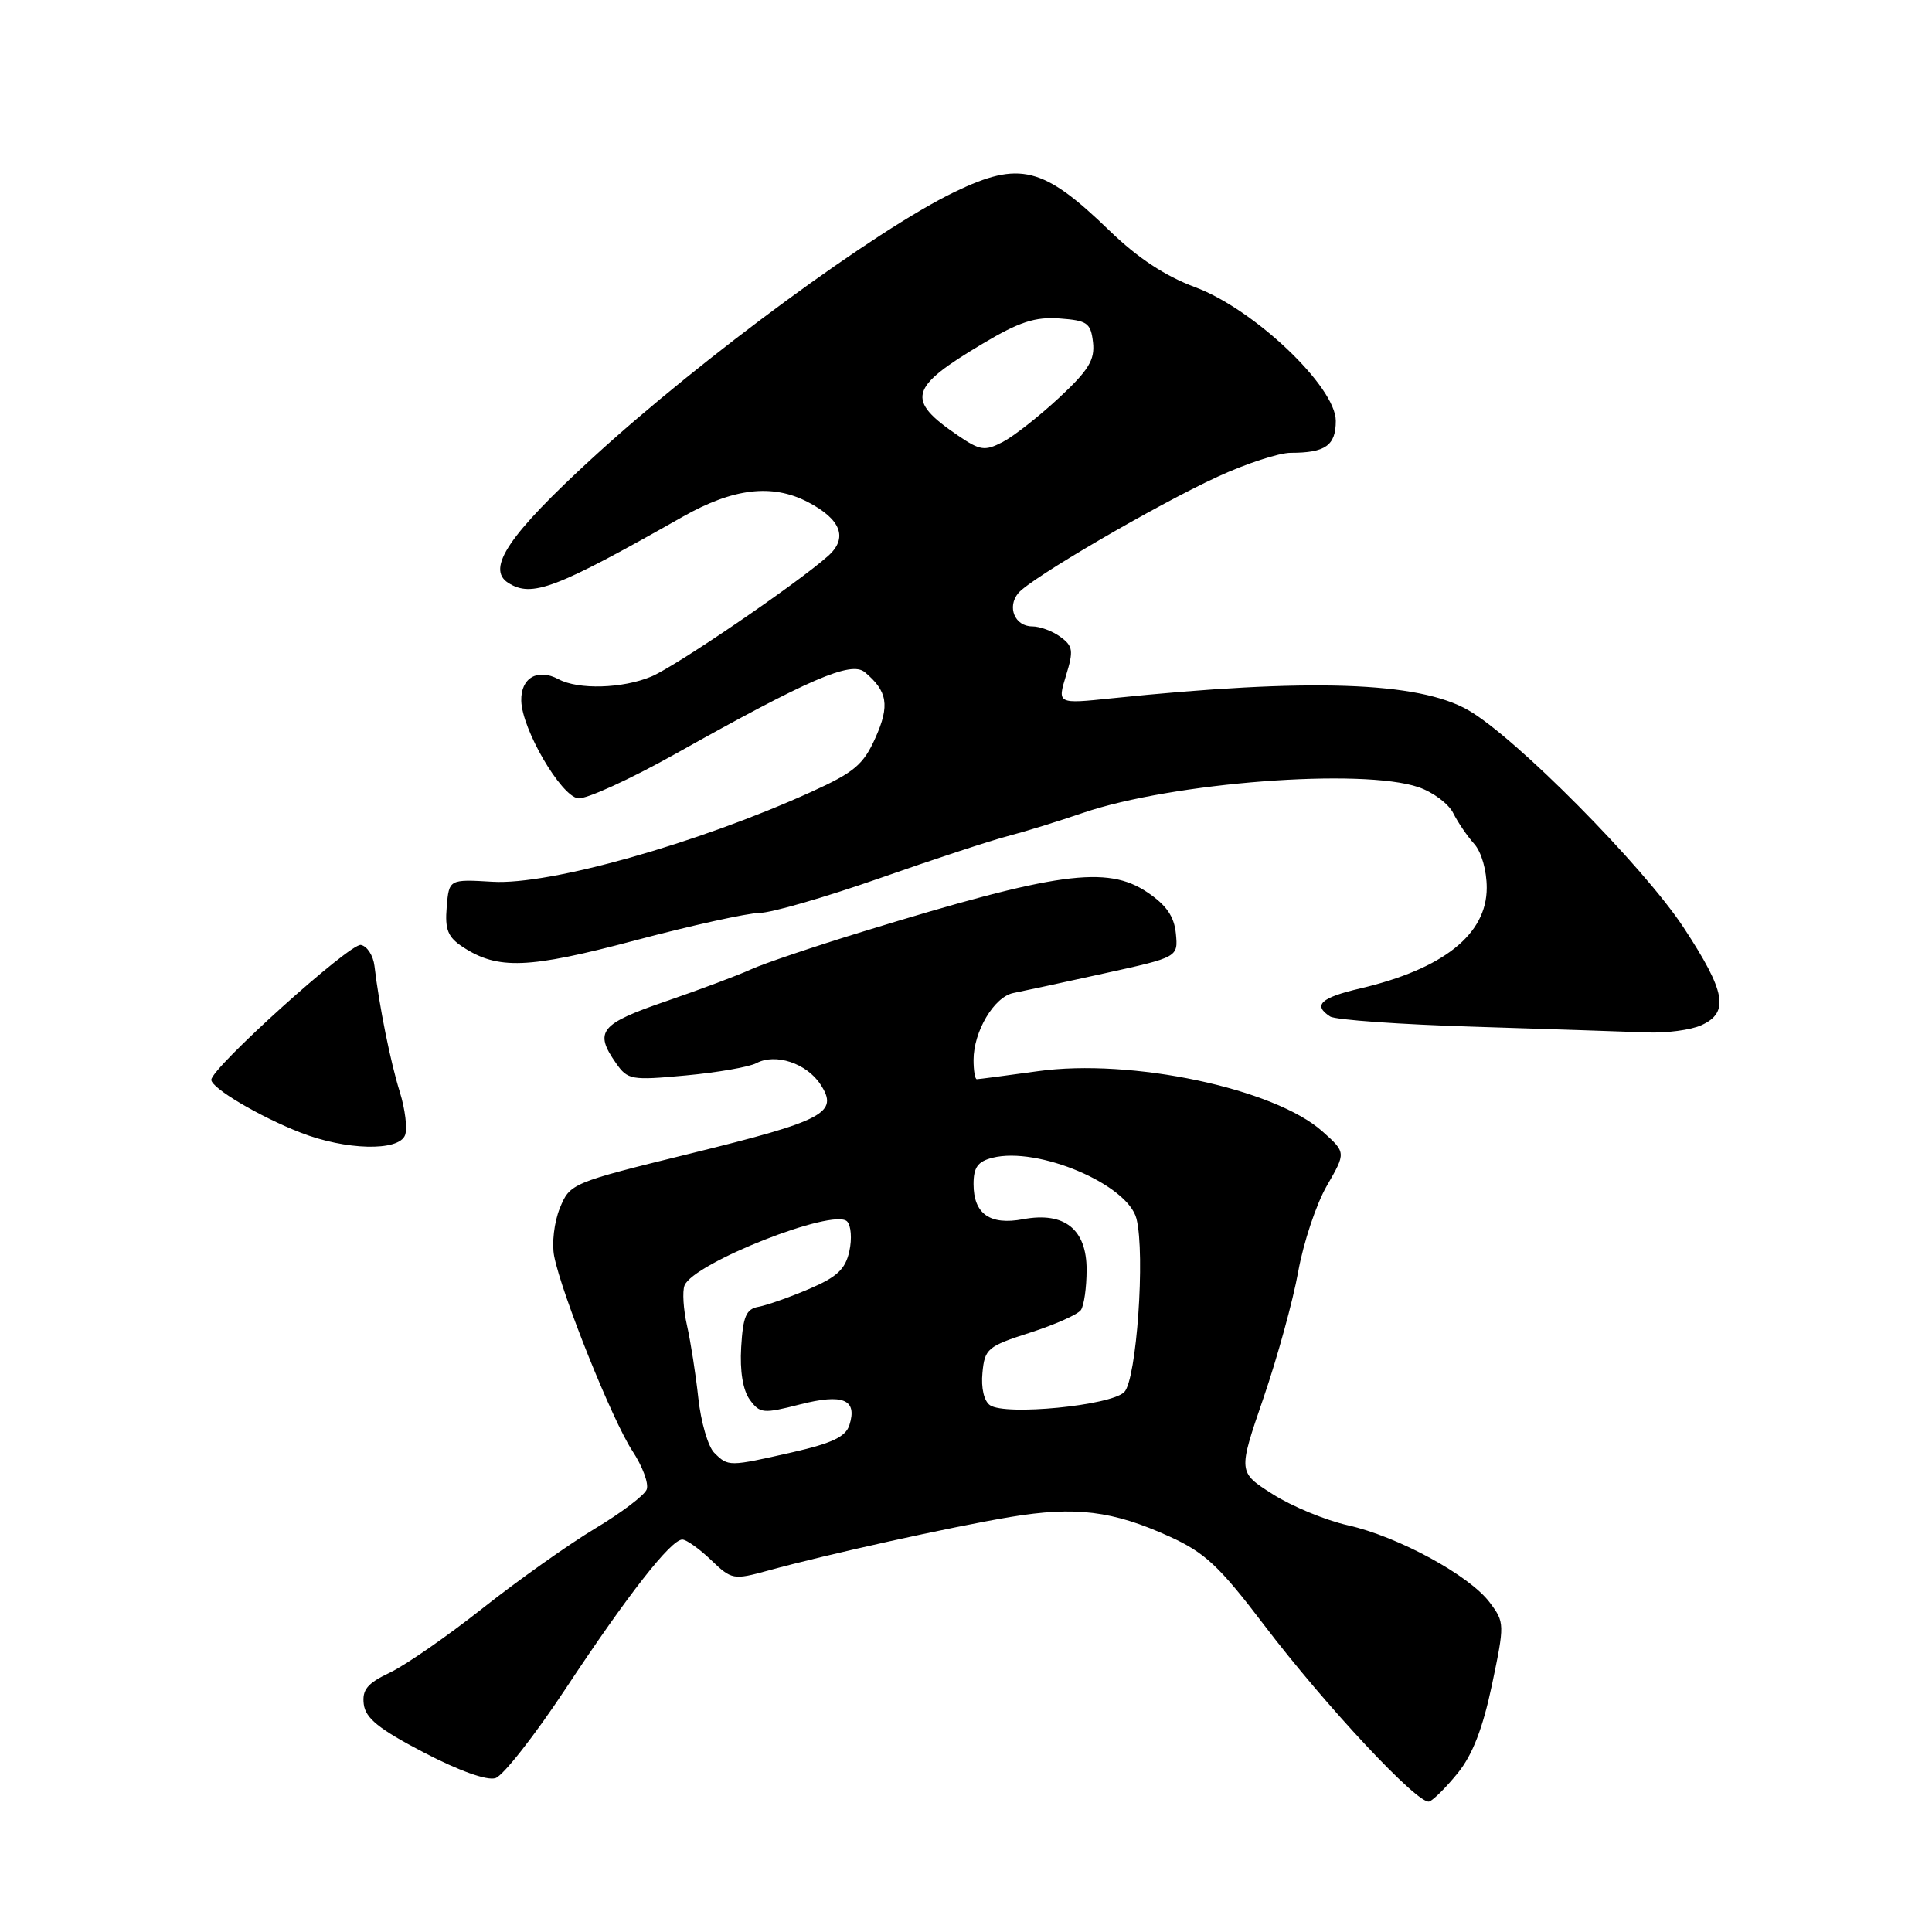 <?xml version="1.0" encoding="UTF-8" standalone="no"?>
<!DOCTYPE svg PUBLIC "-//W3C//DTD SVG 1.1//EN" "http://www.w3.org/Graphics/SVG/1.1/DTD/svg11.dtd" >
<svg xmlns="http://www.w3.org/2000/svg" xmlns:xlink="http://www.w3.org/1999/xlink" version="1.1" viewBox="0 0 256 256">
 <g >
 <path fill="currentColor"
d=" M 193.17 234.93 C 195.12 232.52 196.48 229.00 197.69 223.26 C 199.38 215.19 199.38 214.98 197.40 212.34 C 194.72 208.75 185.26 203.60 178.61 202.11 C 175.66 201.45 171.18 199.60 168.65 197.99 C 164.04 195.07 164.04 195.07 167.40 185.29 C 169.25 179.90 171.33 172.35 172.02 168.50 C 172.71 164.65 174.42 159.52 175.82 157.11 C 178.36 152.71 178.36 152.71 175.22 149.91 C 168.86 144.23 149.89 140.21 137.51 141.94 C 133.30 142.52 129.66 143.00 129.43 143.00 C 129.19 143.00 129.00 141.85 129.00 140.45 C 129.00 136.68 131.72 132.09 134.27 131.58 C 135.50 131.34 140.91 130.17 146.31 128.98 C 156.11 126.83 156.11 126.83 155.81 123.70 C 155.58 121.42 154.55 119.93 152.02 118.23 C 146.68 114.64 140.06 115.55 114.50 123.39 C 107.90 125.41 101.15 127.69 99.50 128.45 C 97.85 129.21 92.79 131.11 88.25 132.67 C 79.50 135.67 78.69 136.68 81.63 140.88 C 83.18 143.09 83.64 143.17 90.88 142.50 C 95.07 142.11 99.28 141.38 100.23 140.87 C 102.76 139.52 106.88 140.89 108.71 143.68 C 111.19 147.46 109.30 148.47 91.52 152.84 C 75.70 156.73 75.52 156.81 74.18 160.09 C 73.43 161.93 73.10 164.76 73.43 166.45 C 74.40 171.43 81.14 188.21 83.78 192.23 C 85.13 194.27 85.99 196.58 85.69 197.36 C 85.40 198.13 82.31 200.47 78.83 202.55 C 75.35 204.64 68.66 209.38 63.98 213.08 C 59.29 216.79 53.75 220.63 51.68 221.62 C 48.66 223.05 47.97 223.90 48.20 225.81 C 48.43 227.68 50.21 229.11 56.15 232.21 C 60.81 234.64 64.53 235.97 65.65 235.61 C 66.67 235.29 70.85 229.96 74.95 223.76 C 83.16 211.34 88.90 204.00 90.41 204.00 C 90.95 204.00 92.66 205.22 94.21 206.70 C 96.95 209.33 97.17 209.37 101.77 208.11 C 109.62 205.95 126.04 202.32 133.86 201.01 C 142.51 199.57 147.43 200.17 154.99 203.61 C 159.66 205.73 161.57 207.52 167.49 215.31 C 175.67 226.07 187.94 239.19 189.38 238.71 C 189.93 238.52 191.64 236.82 193.17 234.93 Z  M 53.67 150.42 C 54.00 149.56 53.69 146.97 52.97 144.67 C 51.73 140.68 50.25 133.33 49.62 128.00 C 49.46 126.62 48.65 125.37 47.82 125.21 C 46.39 124.93 28.00 141.51 28.00 143.08 C 28.00 144.17 34.37 147.95 39.81 150.07 C 45.80 152.42 52.83 152.59 53.67 150.42 Z  M 225.45 135.84 C 229.17 134.15 228.67 131.41 223.11 122.94 C 217.77 114.81 200.83 97.70 194.55 94.10 C 187.95 90.31 173.46 89.83 147.30 92.53 C 140.10 93.28 140.10 93.28 141.25 89.52 C 142.27 86.21 142.18 85.61 140.51 84.39 C 139.47 83.62 137.79 83.00 136.78 83.00 C 134.47 83.00 133.40 80.43 134.93 78.59 C 136.55 76.63 153.17 66.93 161.36 63.16 C 165.14 61.42 169.49 60.00 171.03 60.00 C 175.63 60.00 177.00 59.03 177.00 55.77 C 177.00 51.25 166.17 40.95 158.35 38.05 C 154.37 36.57 150.74 34.17 147.00 30.55 C 138.23 22.06 135.11 21.28 126.50 25.43 C 116.09 30.44 93.10 47.32 78.59 60.61 C 67.43 70.83 64.38 75.35 67.34 77.23 C 70.47 79.22 73.54 78.06 90.50 68.45 C 97.17 64.68 102.31 64.07 107.02 66.51 C 111.46 68.81 112.40 71.30 109.71 73.68 C 105.52 77.40 89.53 88.30 86.30 89.65 C 82.49 91.24 76.63 91.41 74.01 90.00 C 71.24 88.52 68.99 89.82 69.07 92.86 C 69.16 96.63 74.30 105.44 76.59 105.78 C 77.64 105.93 83.45 103.28 89.50 99.89 C 107.23 89.95 112.77 87.56 114.58 89.06 C 117.61 91.58 117.92 93.47 116.00 97.76 C 114.40 101.33 113.20 102.34 107.47 104.94 C 92.39 111.78 72.84 117.29 65.28 116.84 C 59.50 116.50 59.50 116.50 59.19 120.19 C 58.94 123.19 59.34 124.18 61.34 125.49 C 65.97 128.52 70.00 128.37 84.19 124.60 C 91.65 122.62 99.05 120.99 100.63 120.97 C 102.21 120.96 109.35 118.89 116.50 116.39 C 123.65 113.88 131.30 111.37 133.50 110.80 C 135.70 110.23 140.20 108.84 143.50 107.71 C 155.34 103.67 180.52 101.75 187.97 104.31 C 189.88 104.96 191.95 106.51 192.56 107.74 C 193.18 108.98 194.43 110.81 195.34 111.82 C 196.30 112.89 197.00 115.33 197.00 117.64 C 197.00 123.81 191.25 128.38 180.25 130.97 C 174.98 132.20 173.93 133.19 176.25 134.69 C 176.94 135.14 185.60 135.75 195.50 136.05 C 205.40 136.36 215.62 136.70 218.20 136.80 C 220.79 136.91 224.05 136.48 225.45 135.84 Z  M 94.64 192.50 C 93.82 191.68 92.87 188.41 92.53 185.25 C 92.19 182.09 91.51 177.76 91.03 175.63 C 90.55 173.51 90.40 171.12 90.70 170.34 C 91.84 167.38 110.44 160.04 112.24 161.84 C 112.77 162.37 112.91 164.15 112.54 165.80 C 112.02 168.18 110.91 169.22 107.19 170.80 C 104.61 171.90 101.60 172.96 100.50 173.16 C 98.87 173.45 98.45 174.43 98.21 178.51 C 98.02 181.69 98.44 184.21 99.35 185.47 C 100.69 187.30 101.13 187.34 105.98 186.10 C 111.72 184.63 113.63 185.43 112.55 188.83 C 112.06 190.38 110.27 191.23 105.01 192.43 C 96.56 194.35 96.50 194.35 94.64 192.50 Z  M 131.18 186.20 C 130.39 185.66 129.98 183.91 130.18 181.90 C 130.48 178.70 130.86 178.39 136.50 176.58 C 139.80 175.52 142.83 174.17 143.23 173.58 C 143.64 172.98 143.98 170.60 143.98 168.27 C 144.00 162.89 141.05 160.53 135.57 161.55 C 131.17 162.38 129.00 160.85 129.00 156.90 C 129.00 154.68 129.56 153.90 131.51 153.41 C 137.54 151.89 149.44 156.94 150.59 161.49 C 151.77 166.22 150.60 182.83 148.97 184.46 C 147.18 186.25 133.23 187.61 131.18 186.20 Z  M 126.95 57.72 C 119.99 52.98 120.43 51.36 130.21 45.54 C 135.05 42.65 137.16 41.96 140.41 42.20 C 144.08 42.47 144.53 42.79 144.83 45.36 C 145.09 47.69 144.26 49.05 140.33 52.71 C 137.67 55.18 134.31 57.82 132.86 58.57 C 130.48 59.80 129.88 59.71 126.95 57.72 Z "/>
</g>
</svg>